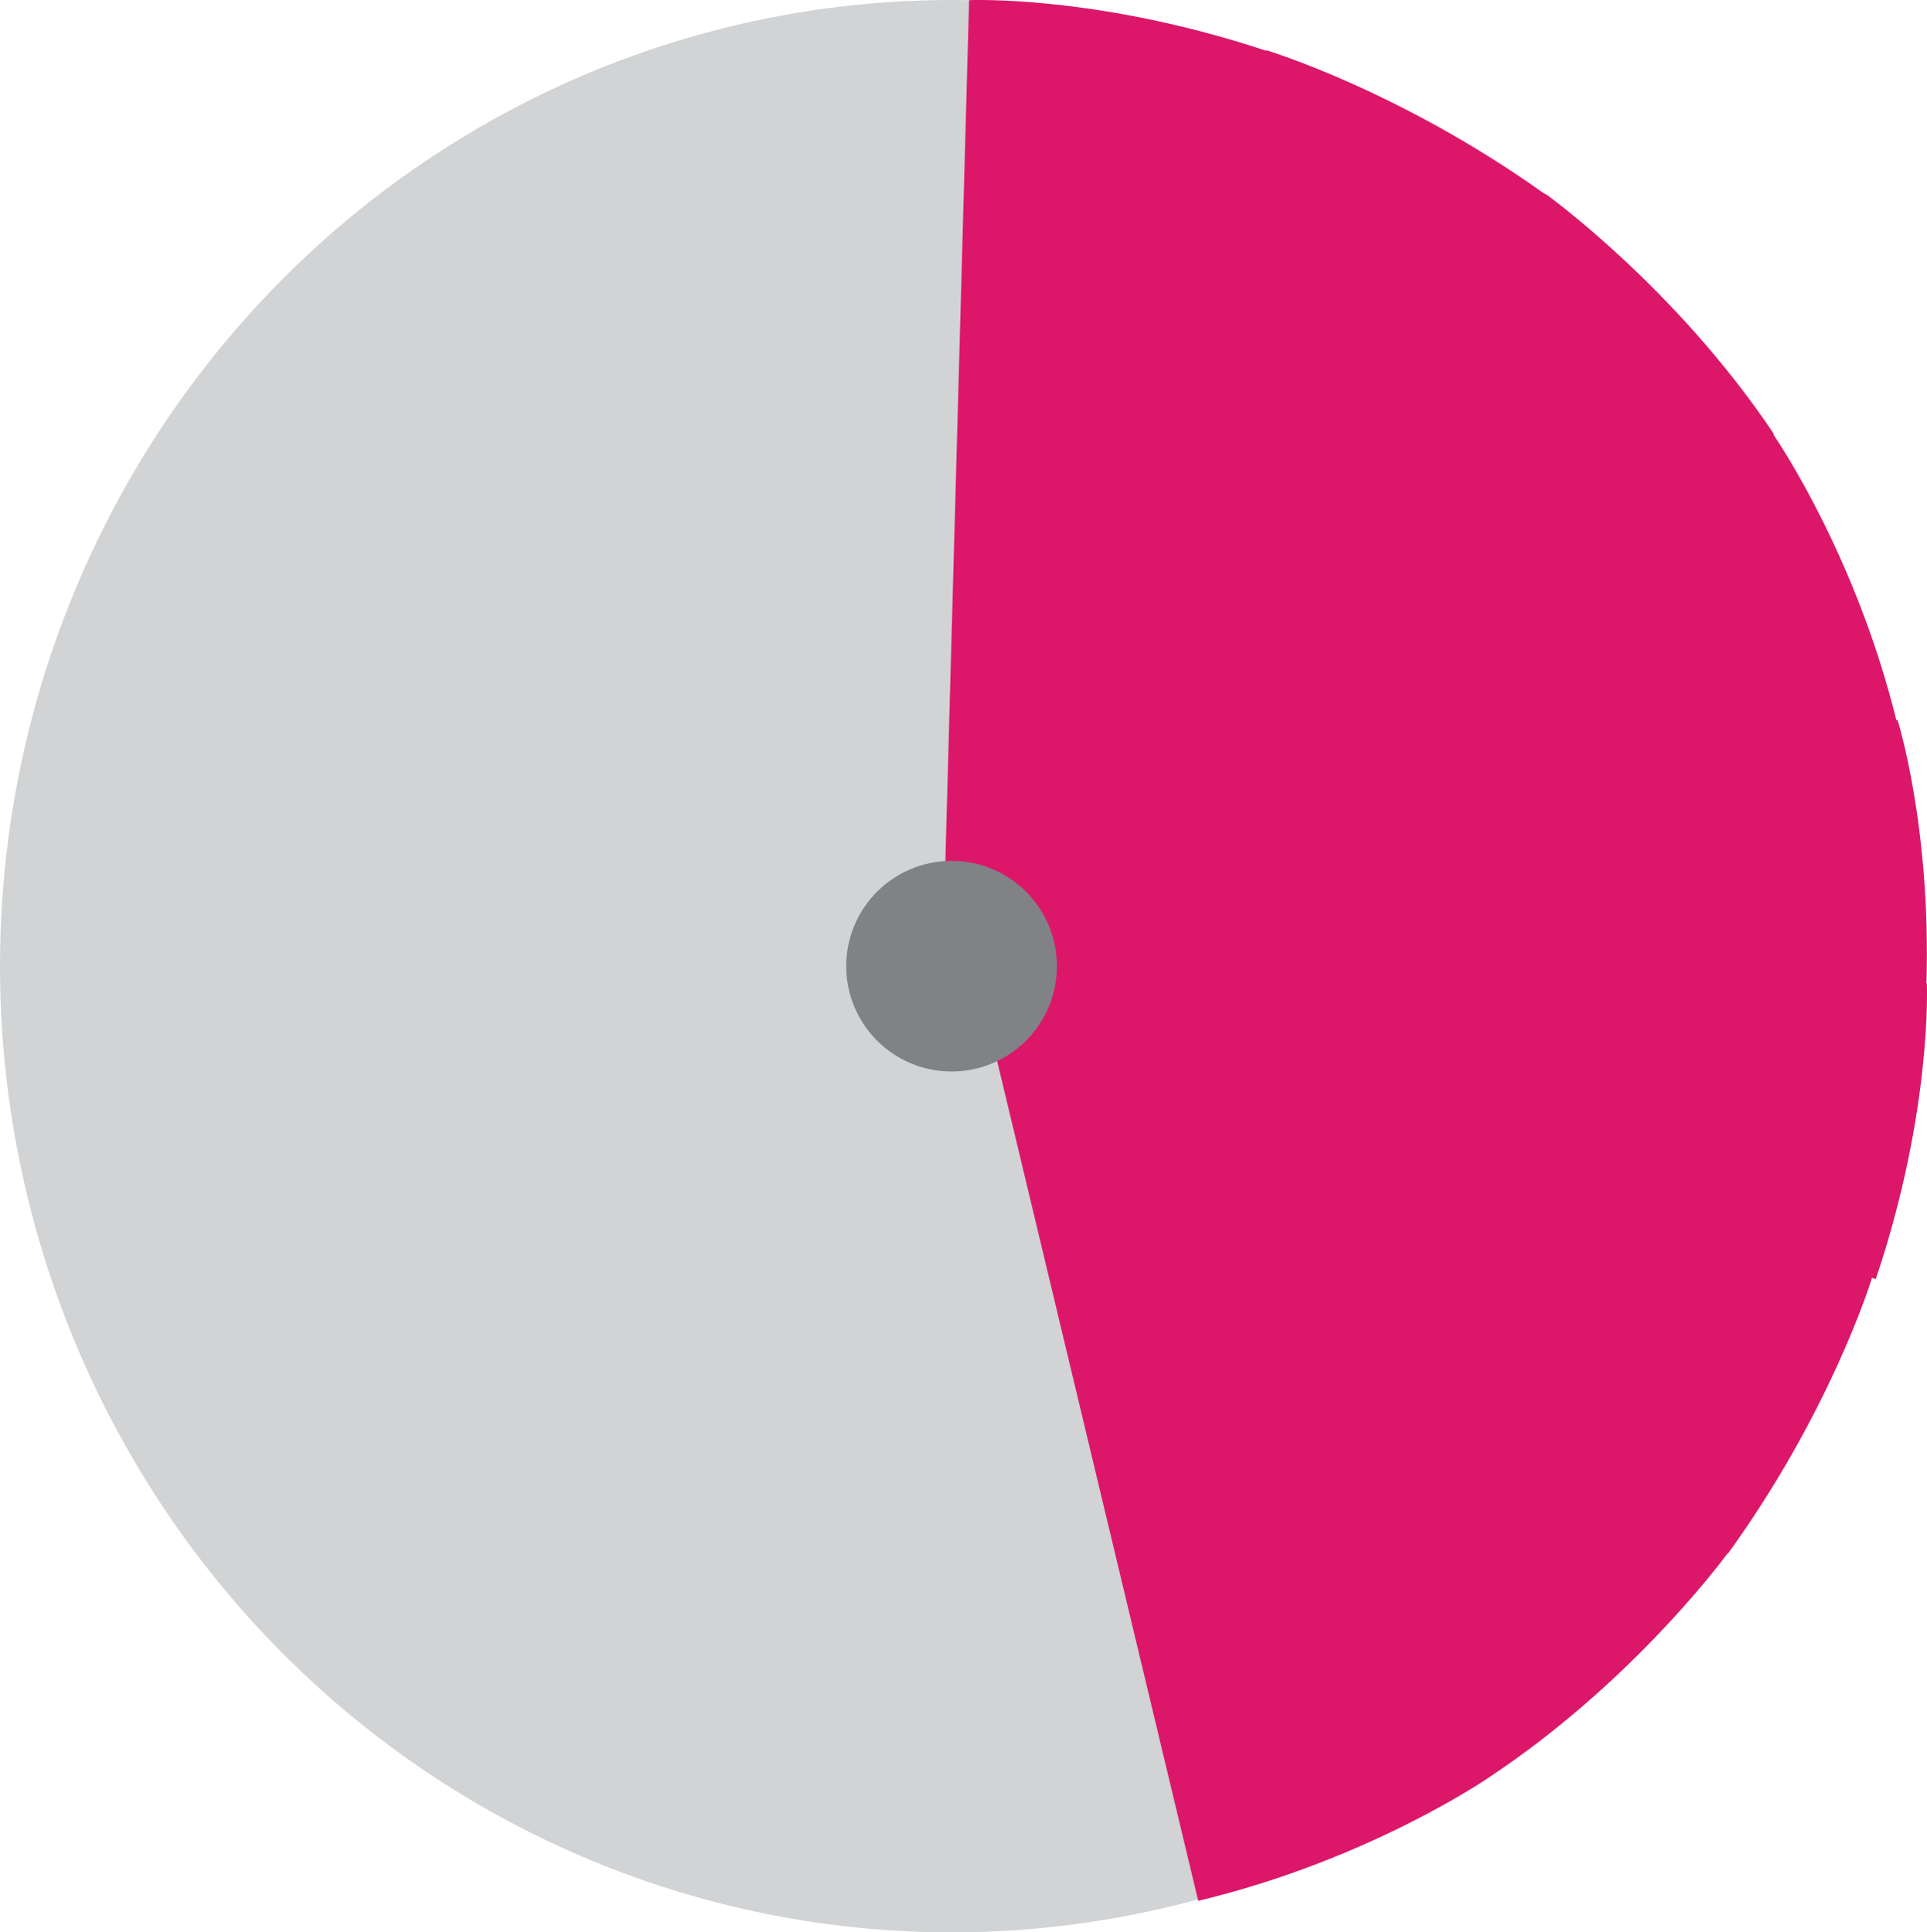 <?xml version="1.0" encoding="UTF-8"?>
<svg id="Layer_2" xmlns="http://www.w3.org/2000/svg" viewBox="0 0 133.9 134.3">
  <defs>
    <style>
      .cls-1 {
        fill: #808285;
      }

      .cls-2 {
        fill: #dc176a;
      }

      .cls-3 {
        fill: #d1d3d4;
      }
    </style>
  </defs>
  <g id="Layer_1-2" data-name="Layer_1">
    <ellipse class="cls-3" cx="66.12" cy="67.15" rx="66.12" ry="67.15"/>
    <path class="cls-2" d="M133.86,68.36c.33-10.97-2.01-18.33-2.01-18.33l-.08.02c-2.72-11.03-7.87-18.86-8.55-19.86l.04-.03c-6.88-10.27-15.89-16.7-15.89-16.7l-.02.03c-10.08-7.21-19.36-10-19.36-10v.04C76.23-.38,67.34.01,67.34.01l-1.71,62.01.78-.26c-2.54.64-4.43,2.92-4.43,5.64,0,3.22,2.63,5.82,5.88,5.82.44,0,.86-.05,1.27-.14l14.13,59.03c11.99-2.87,20.28-8.63,20.28-8.63h0c9.44-6.28,15.61-14.31,16.52-15.54l.02.02c6.99-9.67,9.83-18.59,10-19.15l.26.09c3.94-11.68,3.55-20.53,3.55-20.53h-.02Z"/>
    <circle class="cls-1" cx="66.12" cy="67.15" r="7.32"/>
  </g>
</svg>